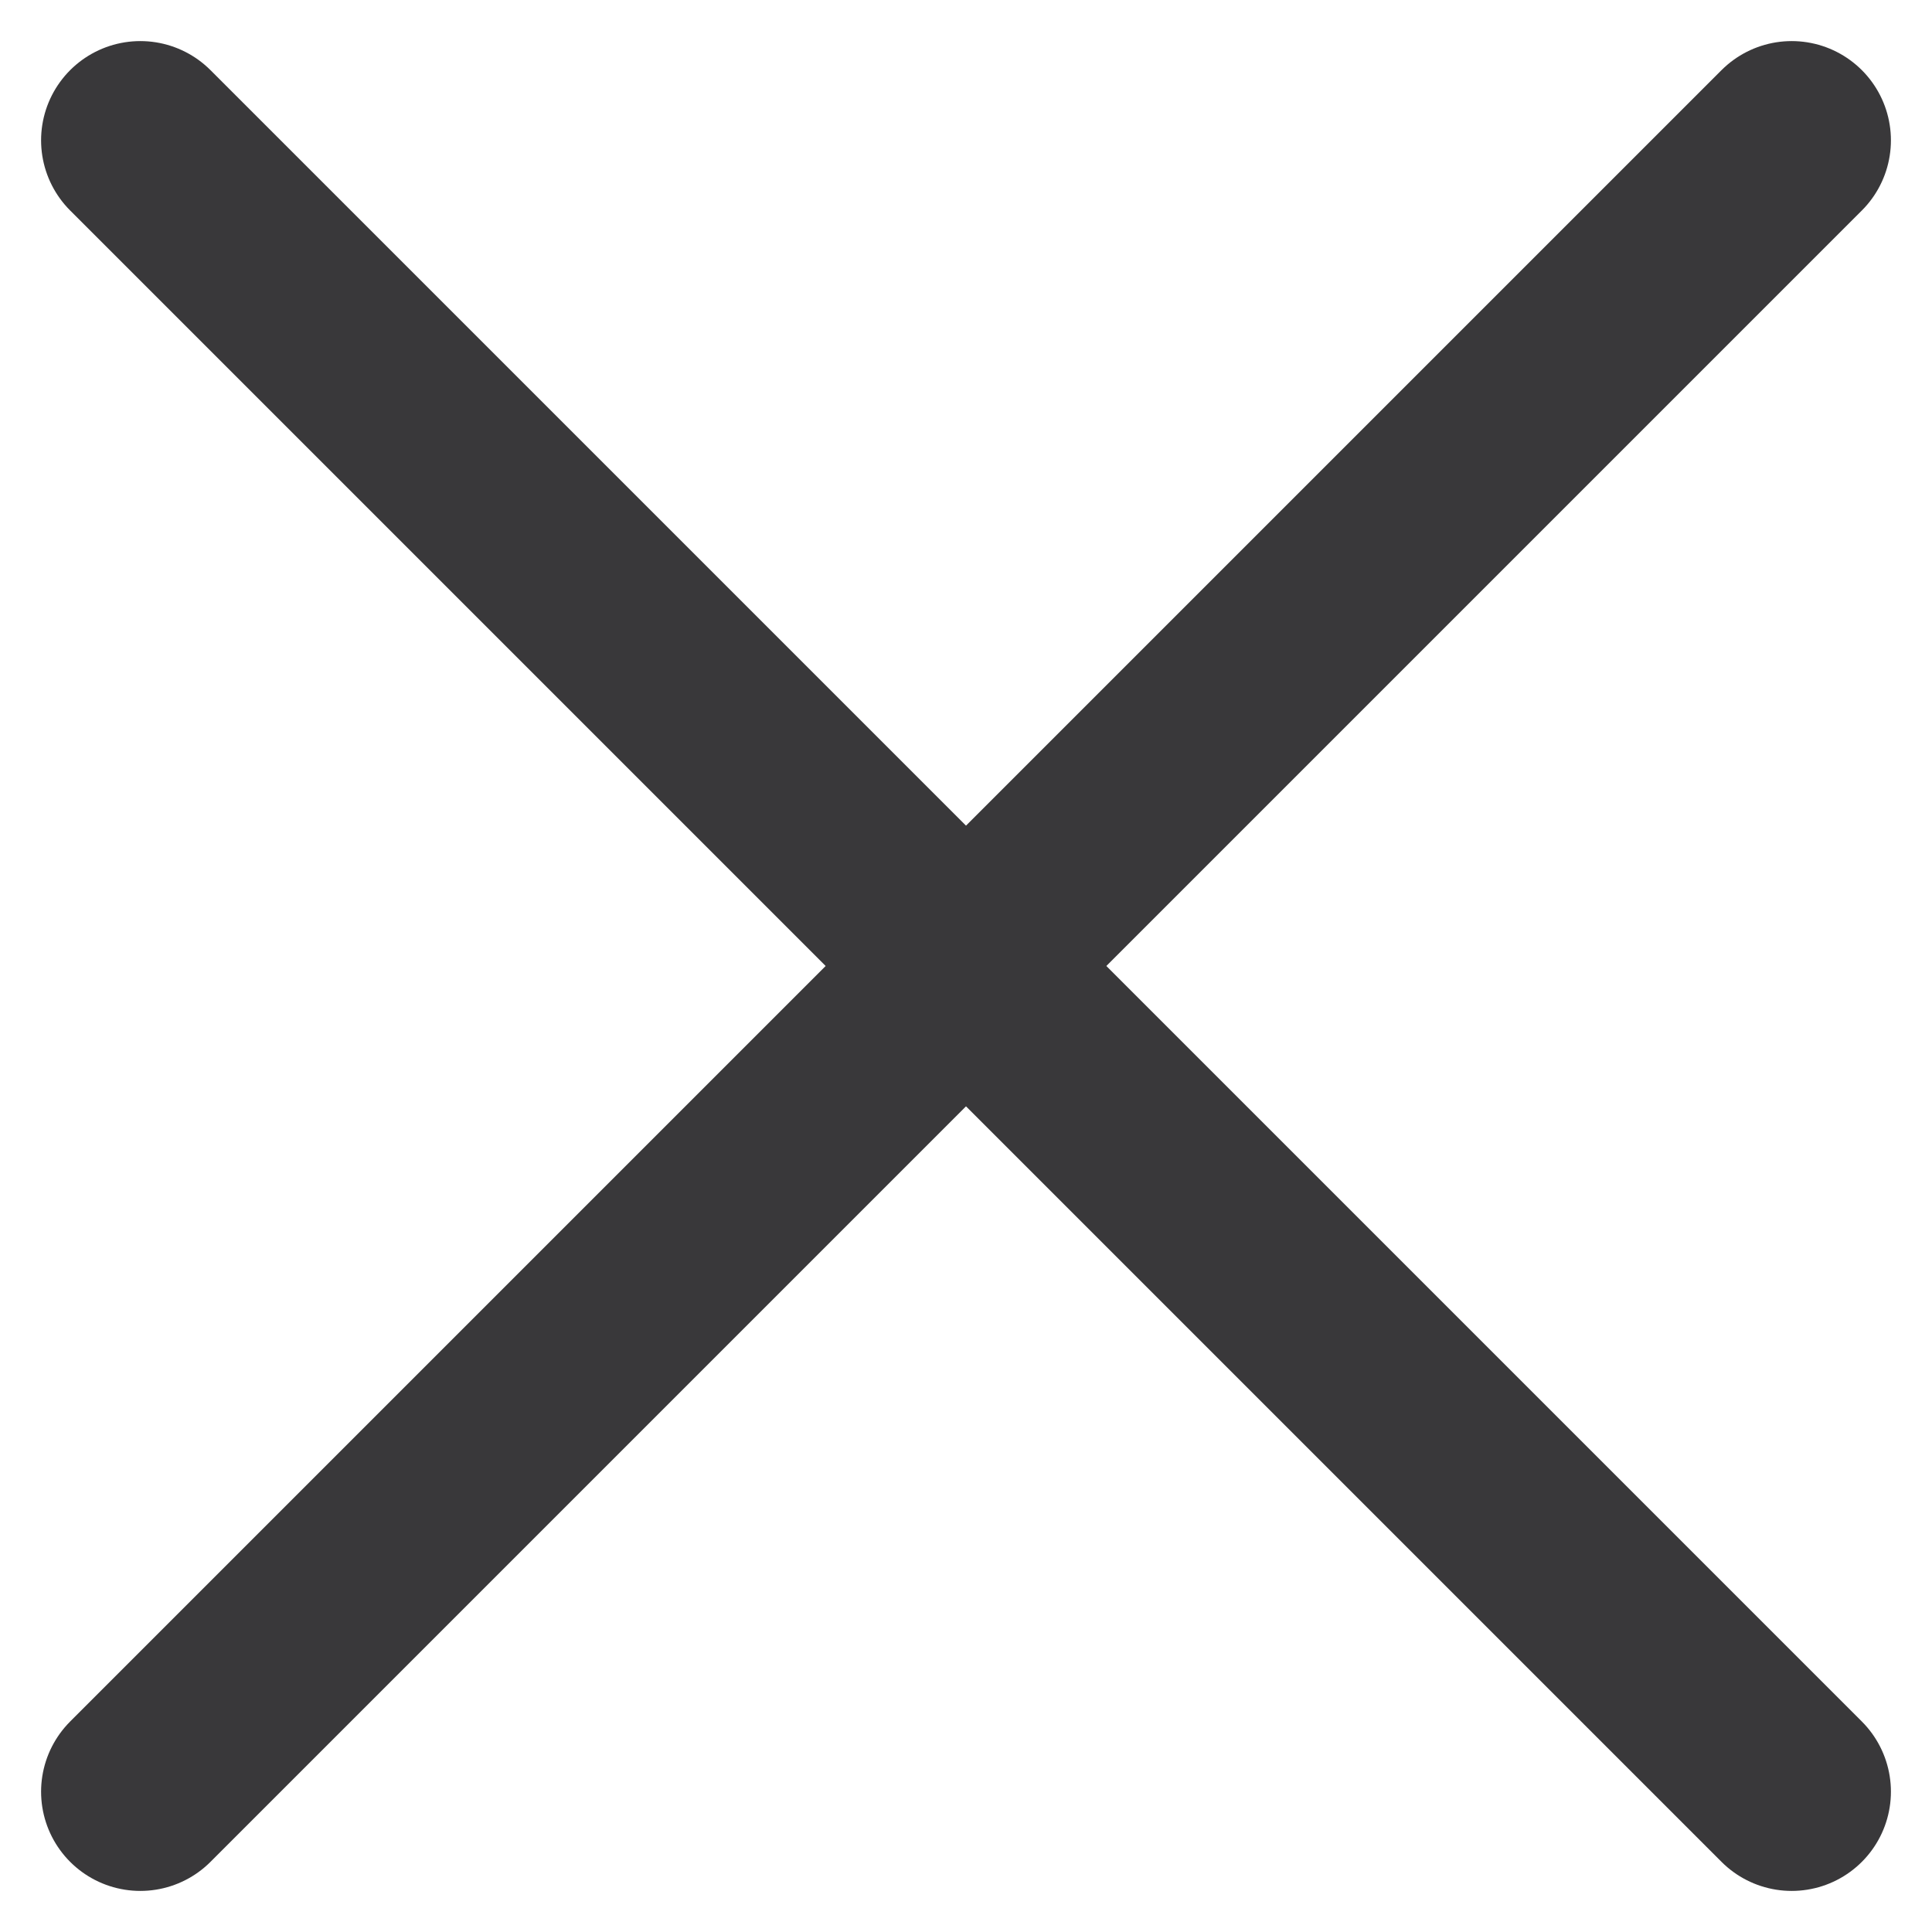 <svg xmlns="http://www.w3.org/2000/svg" width="19.469" height="19.469" viewBox="0 0 19.469 19.469">
  <path id="cross-svgrepo-com" d="M21.641,5,5,21.641M5,5,21.641,21.641" transform="translate(-3.586 -3.586)" fill="none" stroke="#39383a" stroke-linecap="round" stroke-linejoin="round" stroke-width="2"/>
</svg>
